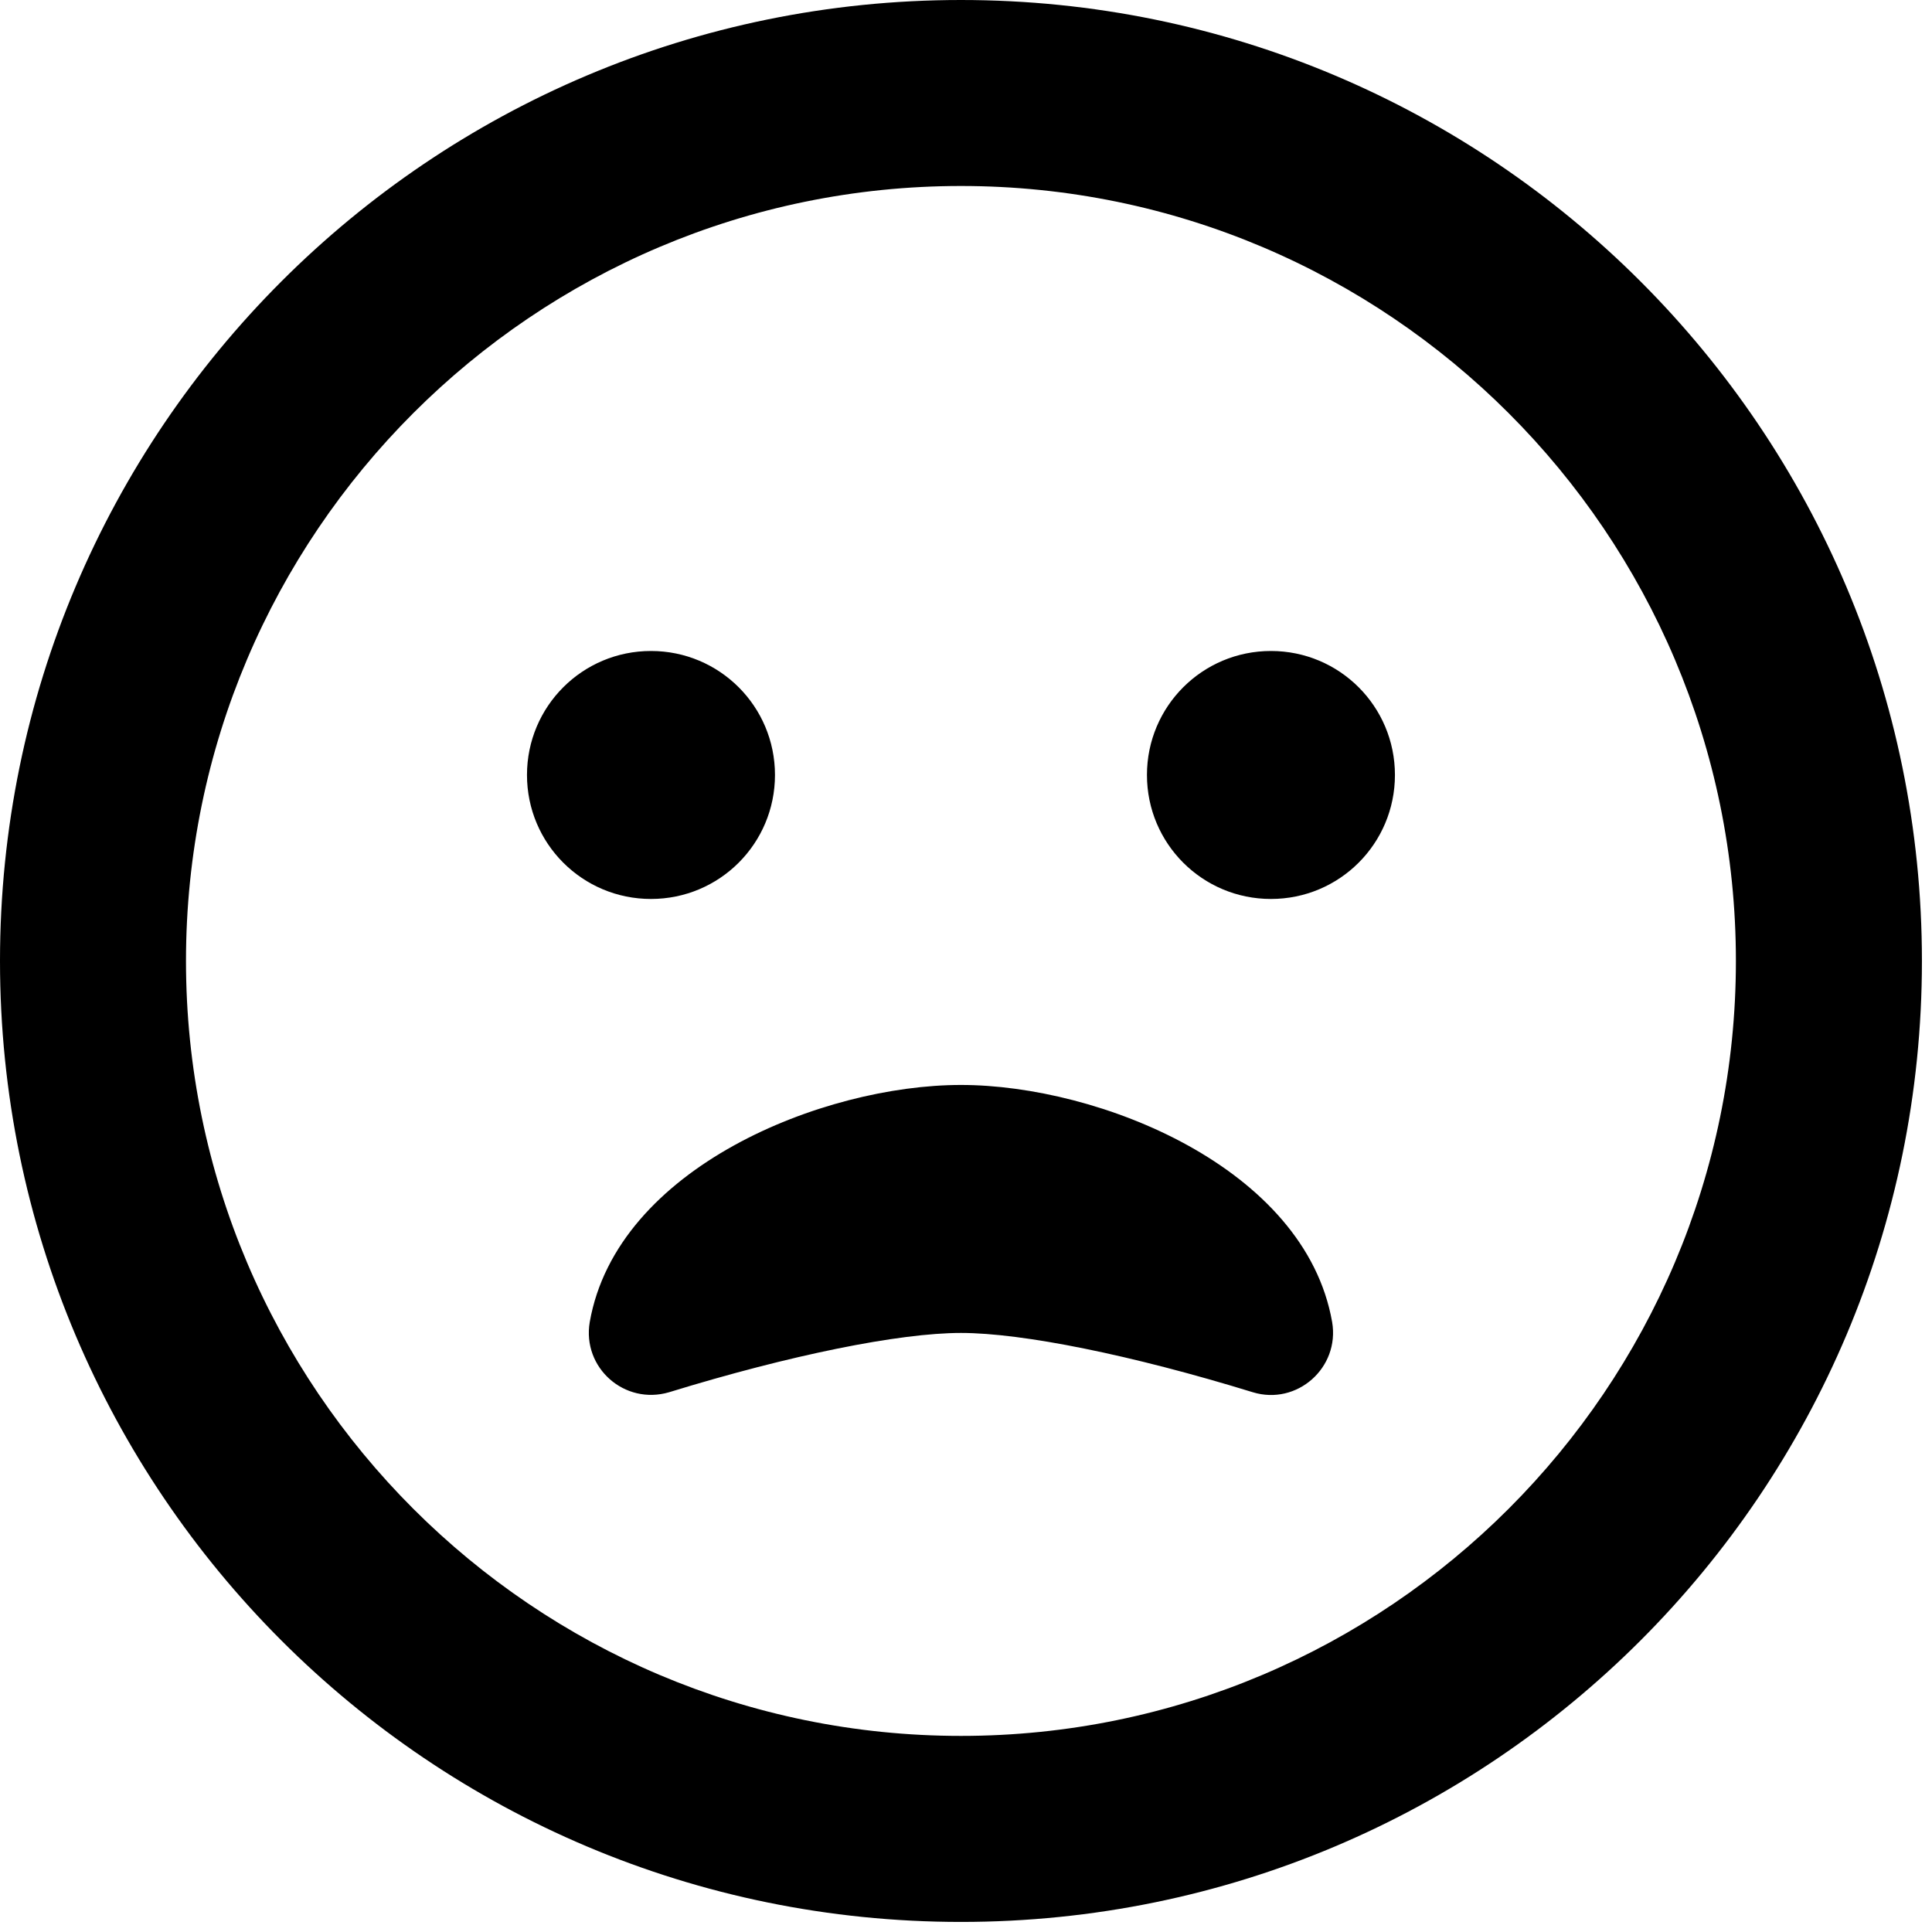<svg width="32" height="32" viewBox="0 0 56 56" fill="none" xmlns="http://www.w3.org/2000/svg">
<path d="M27.854 0C12.467 0 0 12.467 0 27.854C0 43.241 12.467 55.708 27.854 55.708C43.241 55.708 55.708 43.241 55.708 27.854C55.708 12.467 43.241 0 27.854 0ZM27.854 50.316C15.466 50.316 5.391 40.242 5.391 27.854C5.391 15.466 15.466 5.391 27.854 5.391C40.242 5.391 50.316 15.466 50.316 27.854C50.316 40.242 40.242 50.316 27.854 50.316ZM22.463 22.463C22.463 20.475 20.857 18.869 18.869 18.869C16.881 18.869 15.275 20.475 15.275 22.463C15.275 24.451 16.881 26.057 18.869 26.057C20.857 26.057 22.463 24.451 22.463 22.463ZM36.839 18.869C34.851 18.869 33.245 20.475 33.245 22.463C33.245 24.451 34.851 26.057 36.839 26.057C38.827 26.057 40.433 24.451 40.433 22.463C40.433 20.475 38.827 18.869 36.839 18.869ZM27.854 31.448C23.855 31.448 17.88 33.84 17.094 38.321C16.869 39.647 18.105 40.736 19.396 40.354C22.901 39.276 26.068 38.636 27.854 38.636C29.64 38.636 32.807 39.276 36.311 40.354C37.591 40.747 38.838 39.647 38.613 38.321C37.827 33.84 31.852 31.448 27.854 31.448Z" fill="black"/>
</svg>

